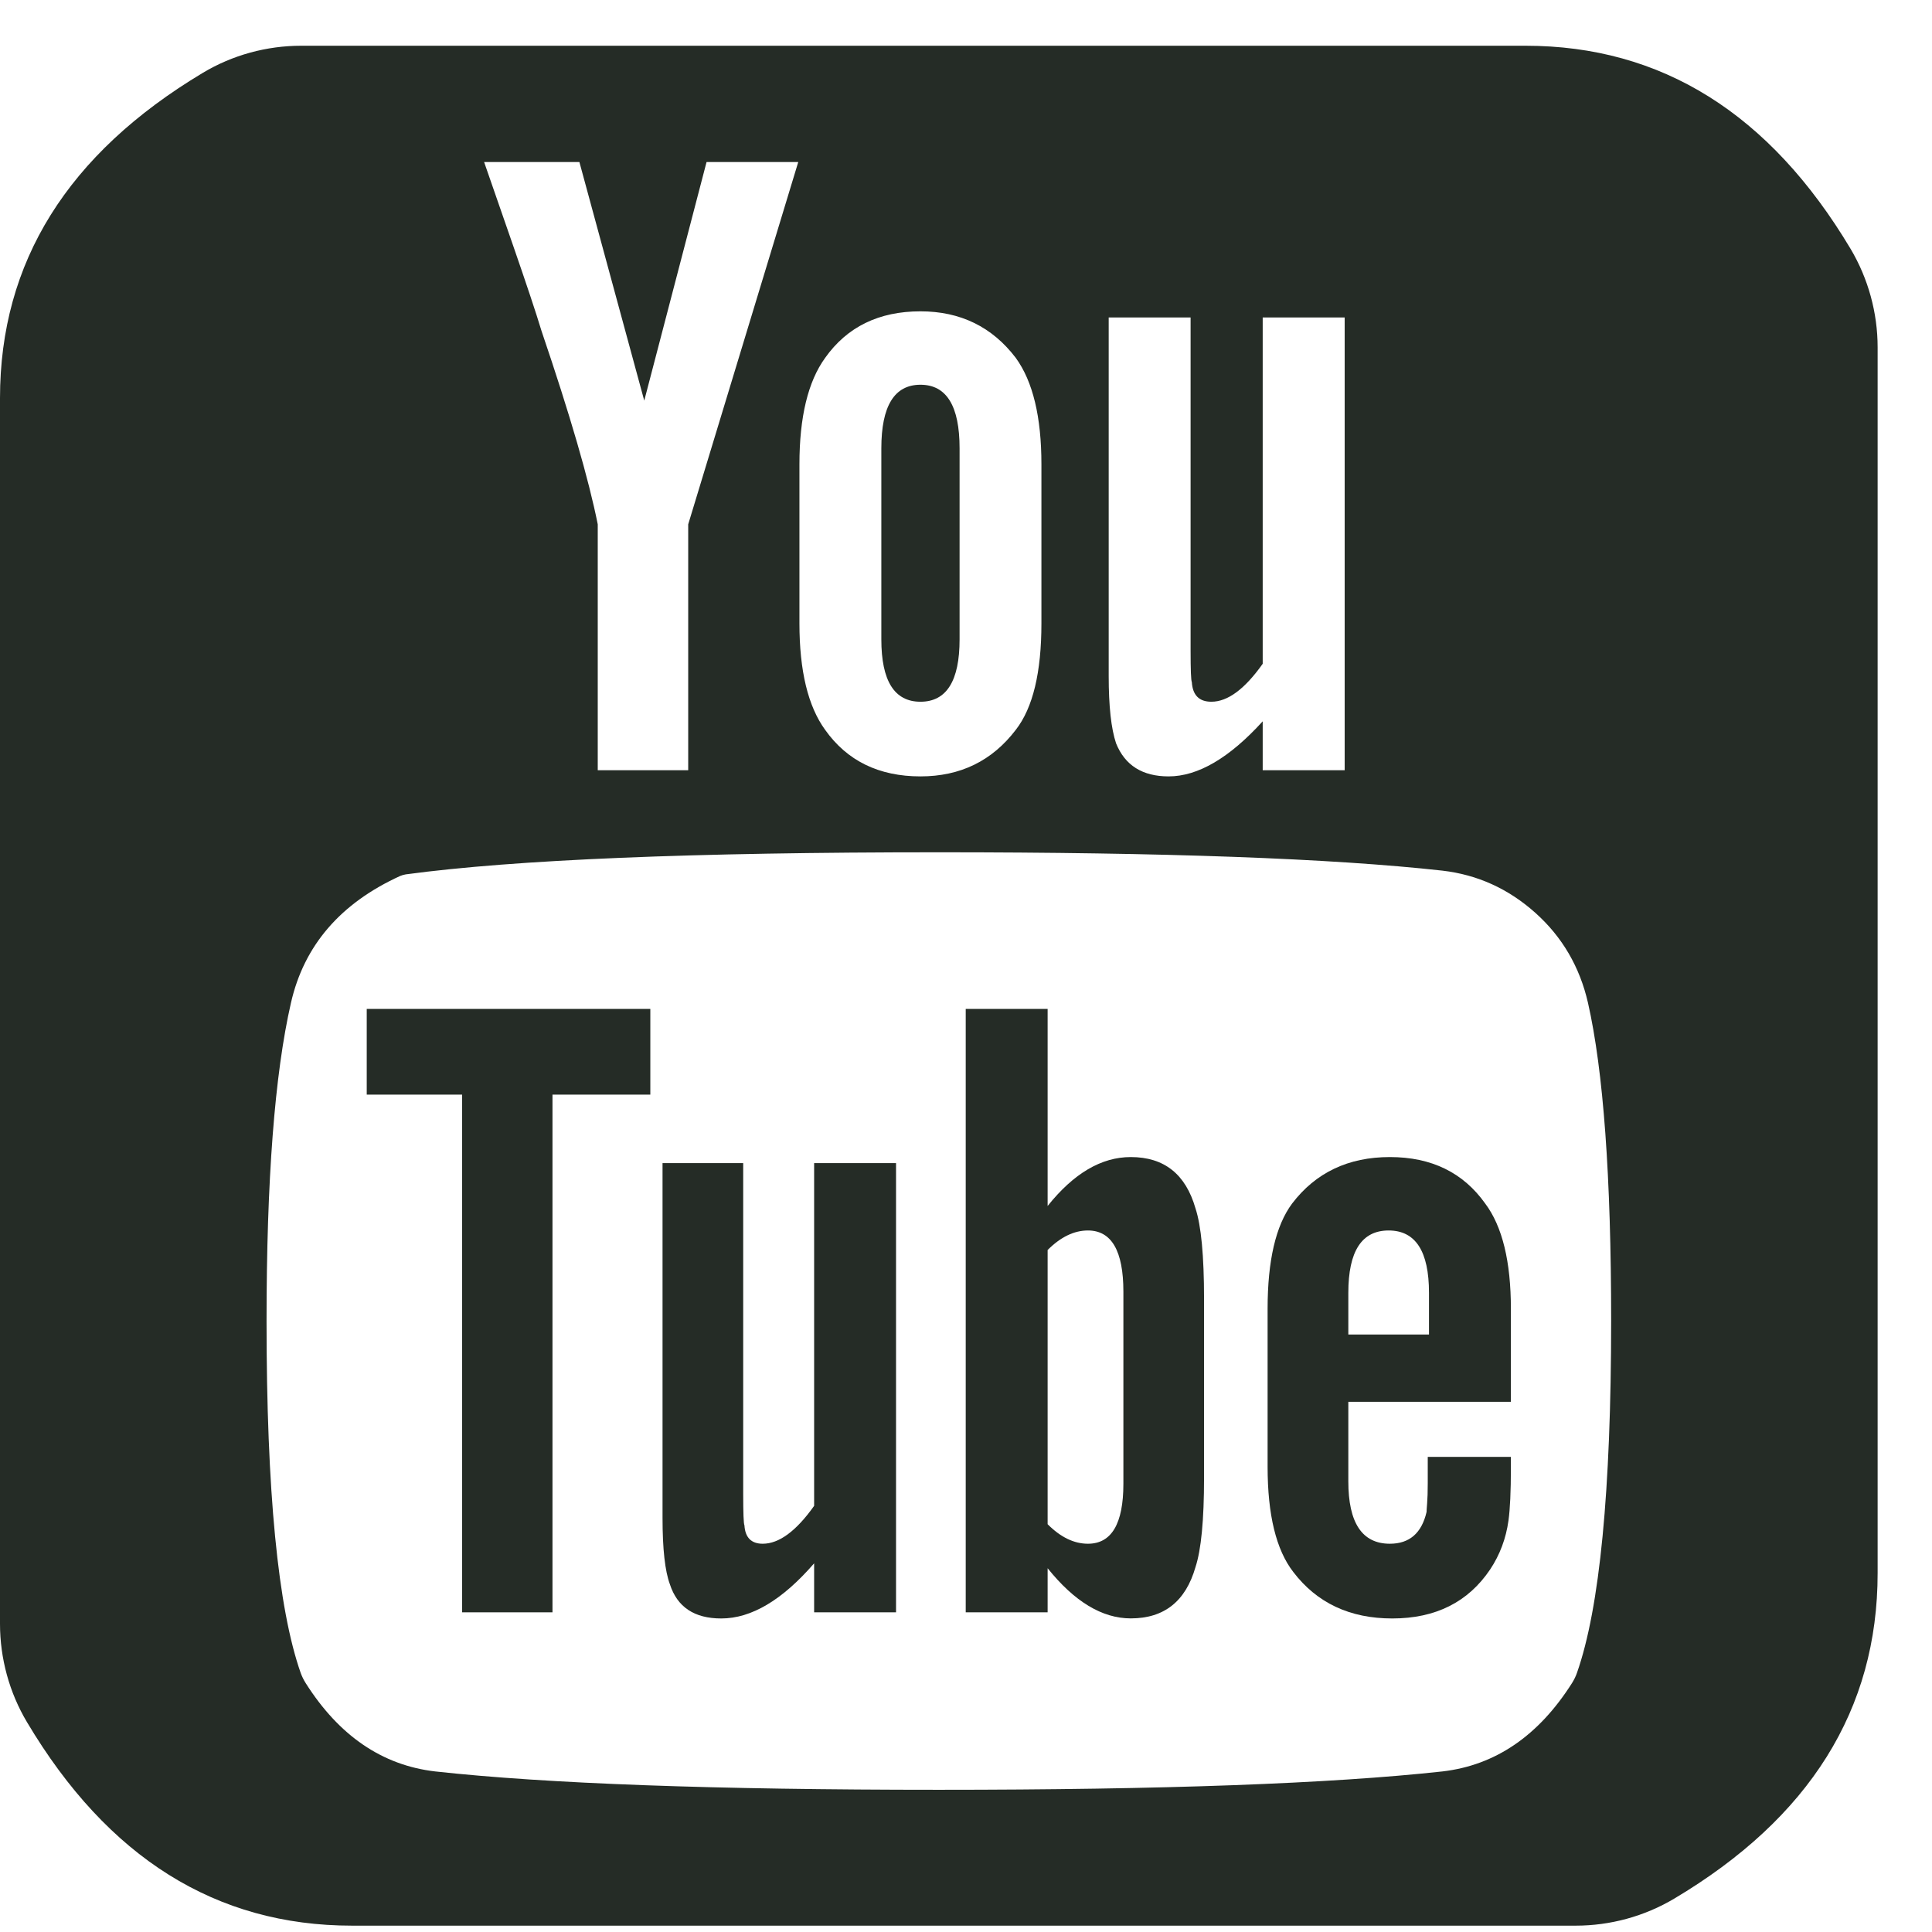 <?xml version="1.0" encoding="UTF-8" standalone="no"?>
<svg width="28px" height="28px" viewBox="0 0 28 28" version="1.1" xmlns="http://www.w3.org/2000/svg" xmlns:xlink="http://www.w3.org/1999/xlink">
    <!-- Generator: Sketch 3.8.1 (29687) - http://www.bohemiancoding.com/sketch -->
    <title>Youtube logo</title>
    <defs>
        <polygon id="path-1" points="0 27.841 27.212 27.841 27.212 0.596 0 0.596 0 27.841"></polygon>
    </defs>
    <g id="Symbols" stroke="none" stroke-width="1" fill="none" fill-rule="evenodd">
        <g id="PANEL-FOOTER" transform="translate(-1118, -89)">
            <g id="Group-6" transform="translate(1001, 89)">
                <g id="Group">
                    <g id="Page-1" transform="translate(117, 0)">
                        <g>
                            <path d="M16.281,21.504 C16.281,22.084 16.109,22.373 15.767,22.373 C15.566,22.373 15.371,22.279 15.183,22.09 L15.183,18.116 C15.371,17.928 15.566,17.833 15.767,17.833 C16.109,17.833 16.281,18.128 16.281,18.72 L16.281,21.504 Z M16.388,16.769 C15.962,16.769 15.561,17.005 15.183,17.478 L15.183,14.622 L13.996,14.622 L13.996,23.367 L15.183,23.367 L15.183,22.728 C15.572,23.213 15.974,23.455 16.388,23.455 C16.872,23.455 17.184,23.207 17.326,22.711 C17.408,22.462 17.45,22.031 17.45,21.416 L17.45,18.826 C17.45,18.199 17.408,17.762 17.326,17.513 C17.184,17.017 16.872,16.769 16.388,16.769 L16.388,16.769 Z" id="Fill-1" fill="#252C26"></path>
                            <path d="M20.71,19.341 L19.541,19.341 L19.541,18.737 C19.541,18.134 19.735,17.833 20.125,17.833 C20.515,17.833 20.71,18.134 20.71,18.737 L20.71,19.341 L20.71,19.341 Z M20.143,16.769 C19.541,16.769 19.068,16.994 18.726,17.443 C18.489,17.762 18.371,18.271 18.371,18.968 L18.371,21.257 C18.371,21.954 18.495,22.462 18.743,22.782 C19.086,23.232 19.564,23.456 20.178,23.456 C20.804,23.456 21.277,23.22 21.596,22.746 C21.737,22.534 21.826,22.297 21.862,22.037 C21.885,21.871 21.897,21.617 21.897,21.274 L21.897,21.114 L20.692,21.114 L20.692,21.495 C20.692,21.619 20.689,21.717 20.683,21.788 C20.677,21.859 20.675,21.901 20.675,21.912 C20.604,22.22 20.426,22.373 20.143,22.373 C19.741,22.373 19.541,22.071 19.541,21.468 L19.541,20.316 L21.897,20.316 L21.897,18.968 C21.897,18.283 21.773,17.774 21.525,17.443 C21.206,16.994 20.746,16.769 20.143,16.769 L20.143,16.769 Z" id="Fill-3" fill="#252C26"></path>
                            <path d="M11.799,21.824 C11.539,22.19 11.291,22.373 11.054,22.373 C10.889,22.373 10.8,22.284 10.789,22.107 C10.777,22.084 10.771,21.93 10.771,21.646 L10.771,16.857 L9.602,16.857 L9.602,22.001 C9.602,22.451 9.638,22.77 9.708,22.959 C9.815,23.291 10.063,23.456 10.453,23.456 C10.89,23.456 11.338,23.189 11.799,22.657 L11.799,23.367 L12.986,23.367 L12.986,16.857 L11.799,16.857 L11.799,21.824 L11.799,21.824 L11.799,21.824 Z" id="Fill-5" fill="#252C26"></path>
                            <path d="M13.34,10.17 C13.718,10.17 13.907,9.868 13.907,9.266 L13.907,6.498 C13.907,5.884 13.718,5.576 13.34,5.576 C12.962,5.576 12.773,5.884 12.773,6.498 L12.773,9.266 C12.773,9.868 12.962,10.17 13.34,10.17" id="Fill-7" fill="#252C26"></path>
                            <polygon id="Fill-9" fill="#252C26" points="5.315 15.864 6.697 15.864 6.697 23.367 8.007 23.367 8.007 15.864 9.425 15.864 9.425 14.622 5.315 14.622"></polygon>
                            <g id="Group-13" transform="translate(0, 0.067)">
                                <g id="Clip-12">
                                    <mask id="mask-2" fill="white">
                                        <use xlink:href="#path-1"></use>
                                    </mask>
                                    <g></g>
                                </g>
                                <path d="M22.855,24.176 C22.837,24.229 22.812,24.278 22.783,24.325 C22.298,25.09 21.672,25.517 20.905,25.606 C19.287,25.783 16.854,25.872 13.606,25.872 C10.358,25.872 7.925,25.784 6.307,25.606 C5.54,25.517 4.914,25.089 4.431,24.327 C4.401,24.28 4.377,24.231 4.358,24.179 C4.028,23.239 3.863,21.539 3.863,19.079 C3.863,17.033 3.981,15.496 4.217,14.466 C4.406,13.636 4.934,13.023 5.8,12.628 C5.821,12.619 5.858,12.608 5.881,12.605 C7.468,12.391 10.043,12.285 13.606,12.285 C16.866,12.285 19.299,12.373 20.905,12.551 C21.413,12.61 21.862,12.814 22.252,13.163 C22.642,13.512 22.895,13.947 23.014,14.466 C23.237,15.449 23.35,16.985 23.35,19.079 C23.349,21.537 23.185,23.236 22.855,24.176 L22.855,24.176 Z M8.397,2.281 L9.337,5.739 L10.24,2.281 L11.569,2.281 L9.974,7.532 L9.974,11.096 L8.663,11.096 L8.663,7.532 C8.533,6.881 8.262,5.947 7.848,4.729 C7.766,4.457 7.629,4.049 7.441,3.505 C7.252,2.961 7.11,2.554 7.016,2.281 L8.397,2.281 L8.397,2.281 Z M11.586,6.662 C11.586,5.977 11.71,5.462 11.959,5.119 C12.277,4.67 12.738,4.445 13.34,4.445 C13.918,4.445 14.379,4.67 14.721,5.119 C14.97,5.462 15.093,5.977 15.093,6.662 L15.093,8.968 C15.093,9.677 14.97,10.192 14.721,10.511 C14.379,10.96 13.918,11.185 13.34,11.185 C12.738,11.185 12.277,10.96 11.959,10.511 C11.71,10.169 11.586,9.654 11.586,8.968 L11.586,6.662 L11.586,6.662 Z M16.069,4.534 L17.255,4.534 L17.255,9.358 C17.255,9.642 17.261,9.796 17.273,9.819 C17.285,10.009 17.38,10.103 17.556,10.103 C17.793,10.103 18.04,9.92 18.3,9.553 L18.3,4.534 L19.488,4.534 L19.488,11.096 L18.3,11.096 L18.3,10.387 C17.816,10.919 17.361,11.185 16.936,11.185 C16.558,11.185 16.304,11.026 16.175,10.706 C16.104,10.494 16.068,10.169 16.068,9.731 L16.068,4.534 L16.069,4.534 Z M22.109,0.596 L4.365,0.596 C3.864,0.596 3.369,0.731 2.939,0.989 C0.98,2.163 0,3.733 0,5.704 L0,23.466 C0,23.967 0.135,24.463 0.392,24.893 C1.561,26.857 3.131,27.841 5.102,27.841 L22.837,27.841 C23.337,27.841 23.833,27.706 24.263,27.45 C26.228,26.281 27.212,24.707 27.212,22.732 L27.212,4.966 C27.212,4.466 27.076,3.971 26.821,3.541 C25.65,1.579 24.08,0.596 22.109,0.596 L22.109,0.596 Z" id="Fill-11" fill="#252C26"></path>
                            </g>
                        </g>
                    </g>
                </g>
            </g>
        </g>
    </g>
</svg>